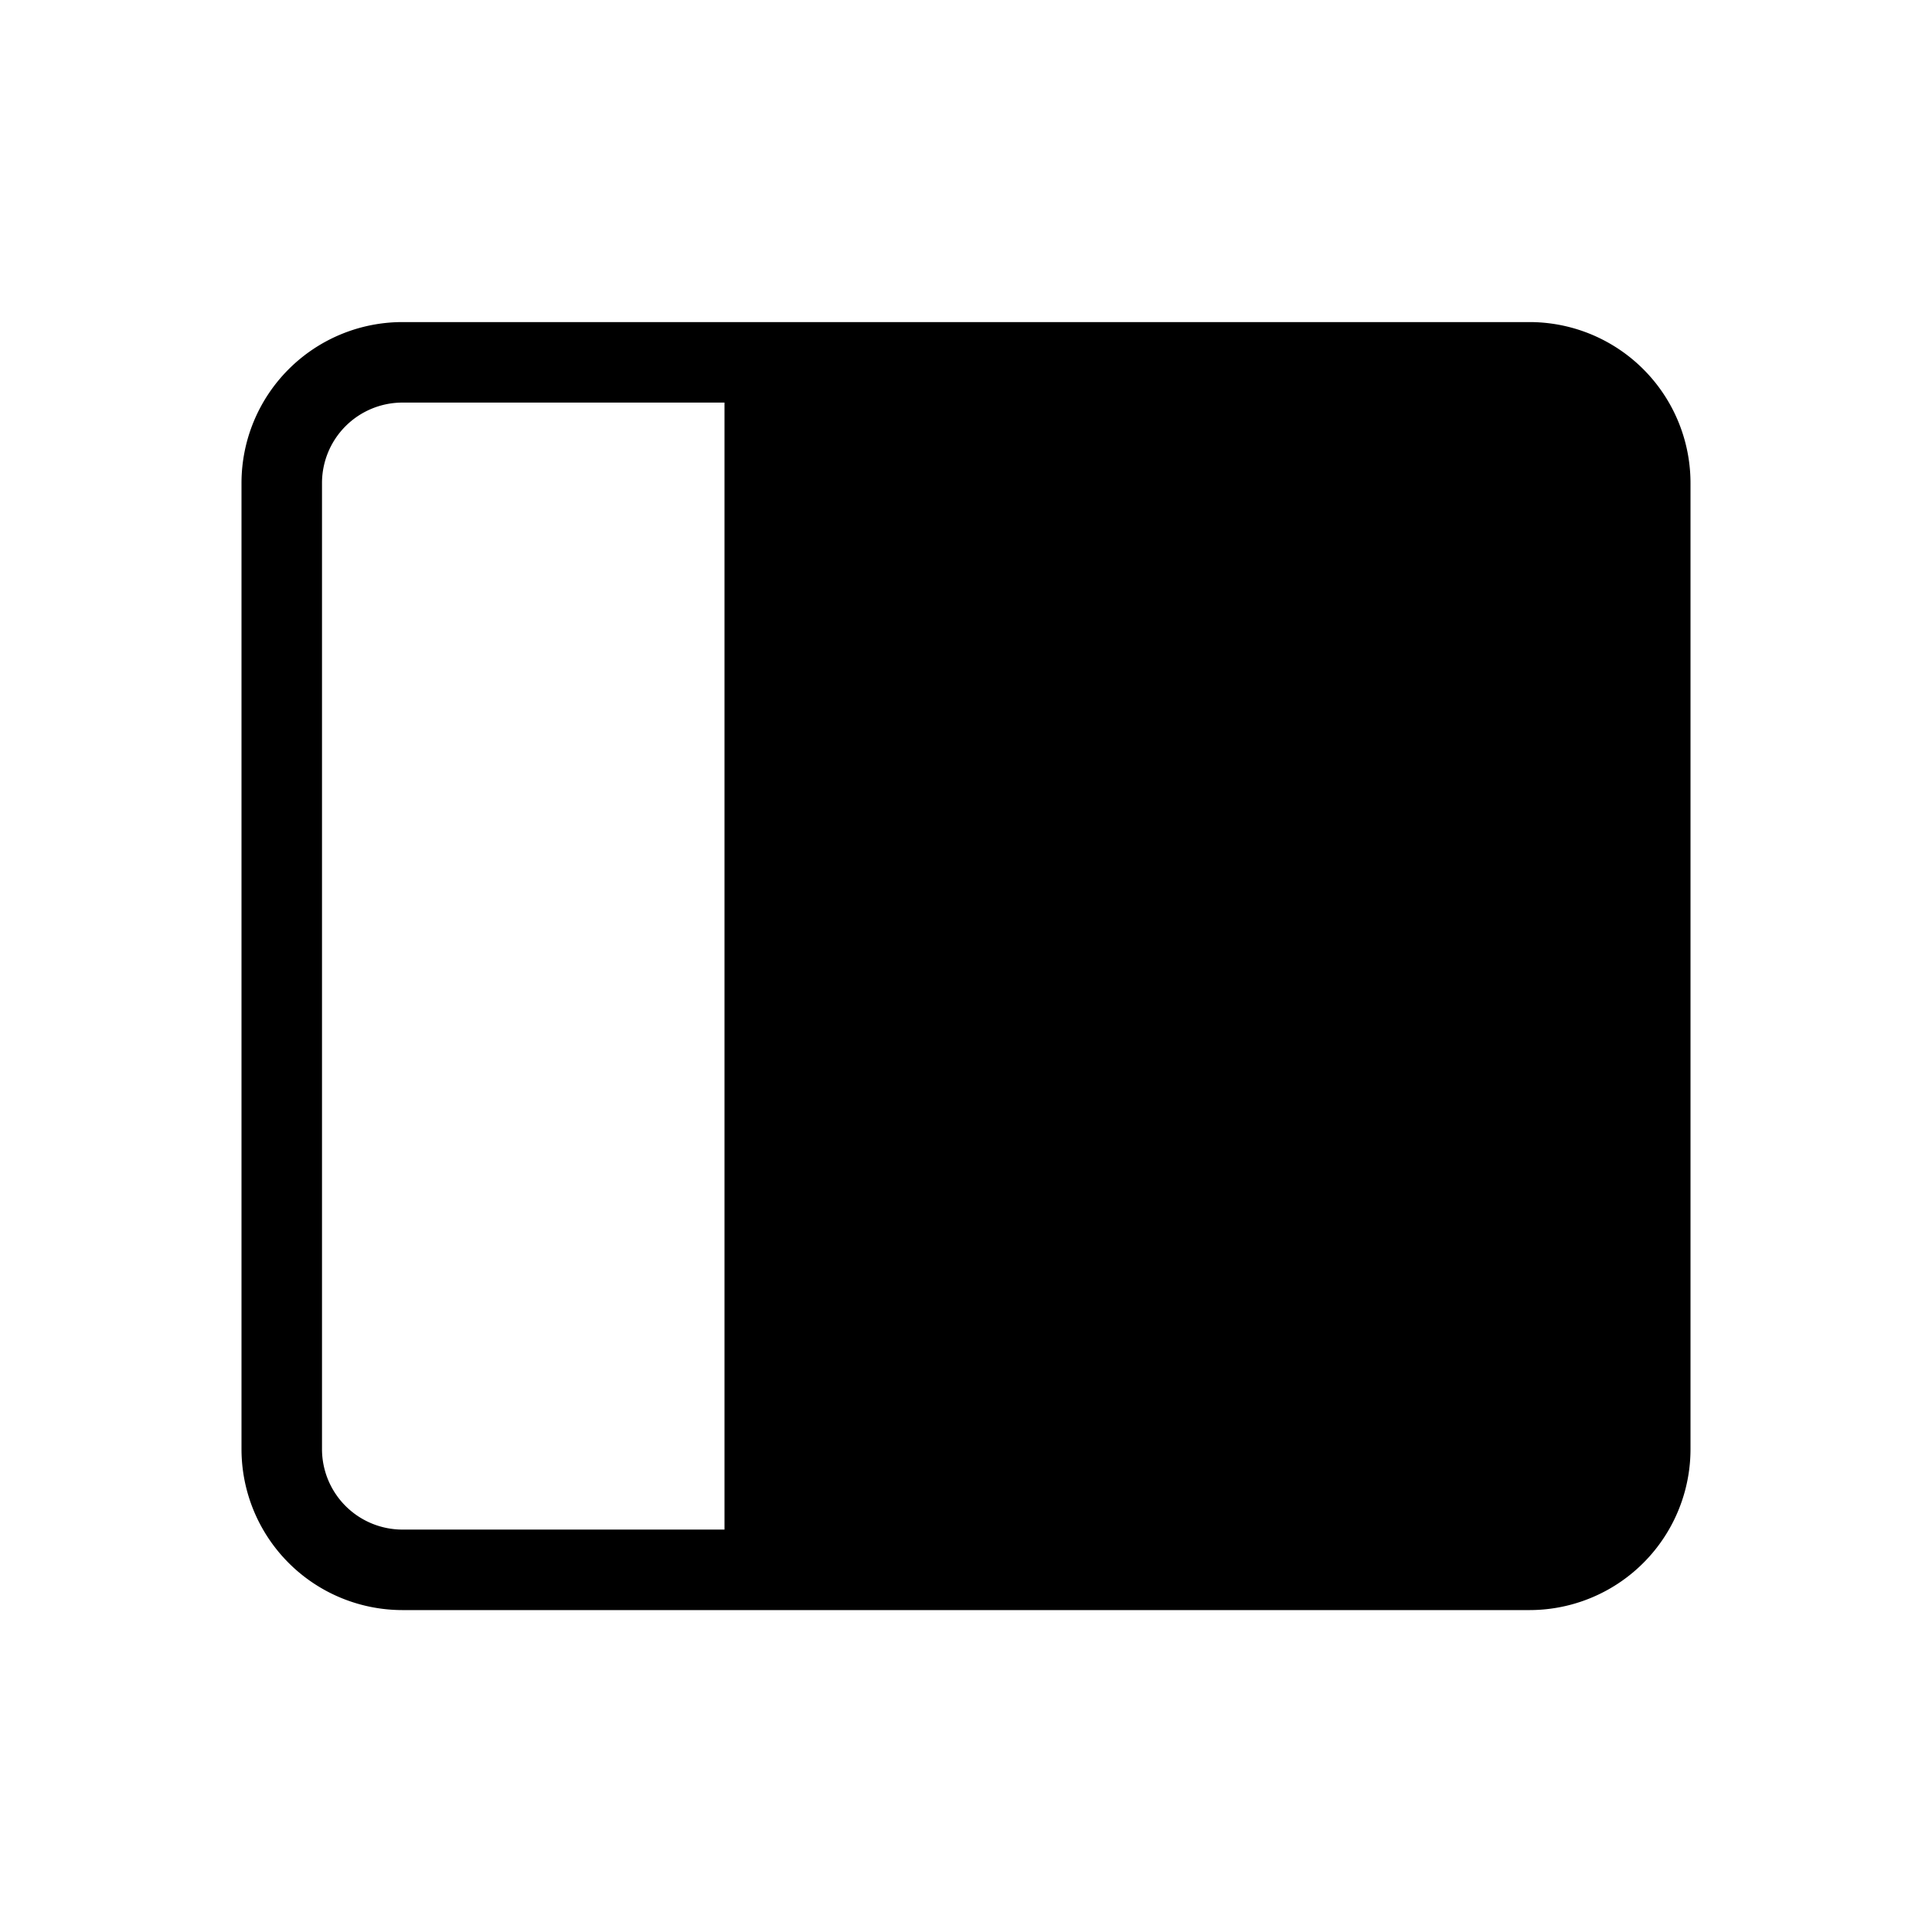 <svg
  xmlns="http://www.w3.org/2000/svg"
  width="24"
  height="24"
  fill="none"
  viewBox="0 0 24 24"
>
  <path
    fill="currentColor"
    fillRule="evenodd"
    d="M19 4.001H5a2 2 0 0 0-2 2v12a2 2 0 0 0 2 2h14a2 2 0 0 0 2-2v-12a2 2 0 0 0-2-2Zm-15 2a1 1 0 0 1 1-1h4v14H5a1 1 0 0 1-1-1v-12Zm6 13h9a1 1 0 0 0 1-1v-12a1 1 0 0 0-1-1h-9v14Z"
    clipRule="evenodd"
  ></path>
</svg>